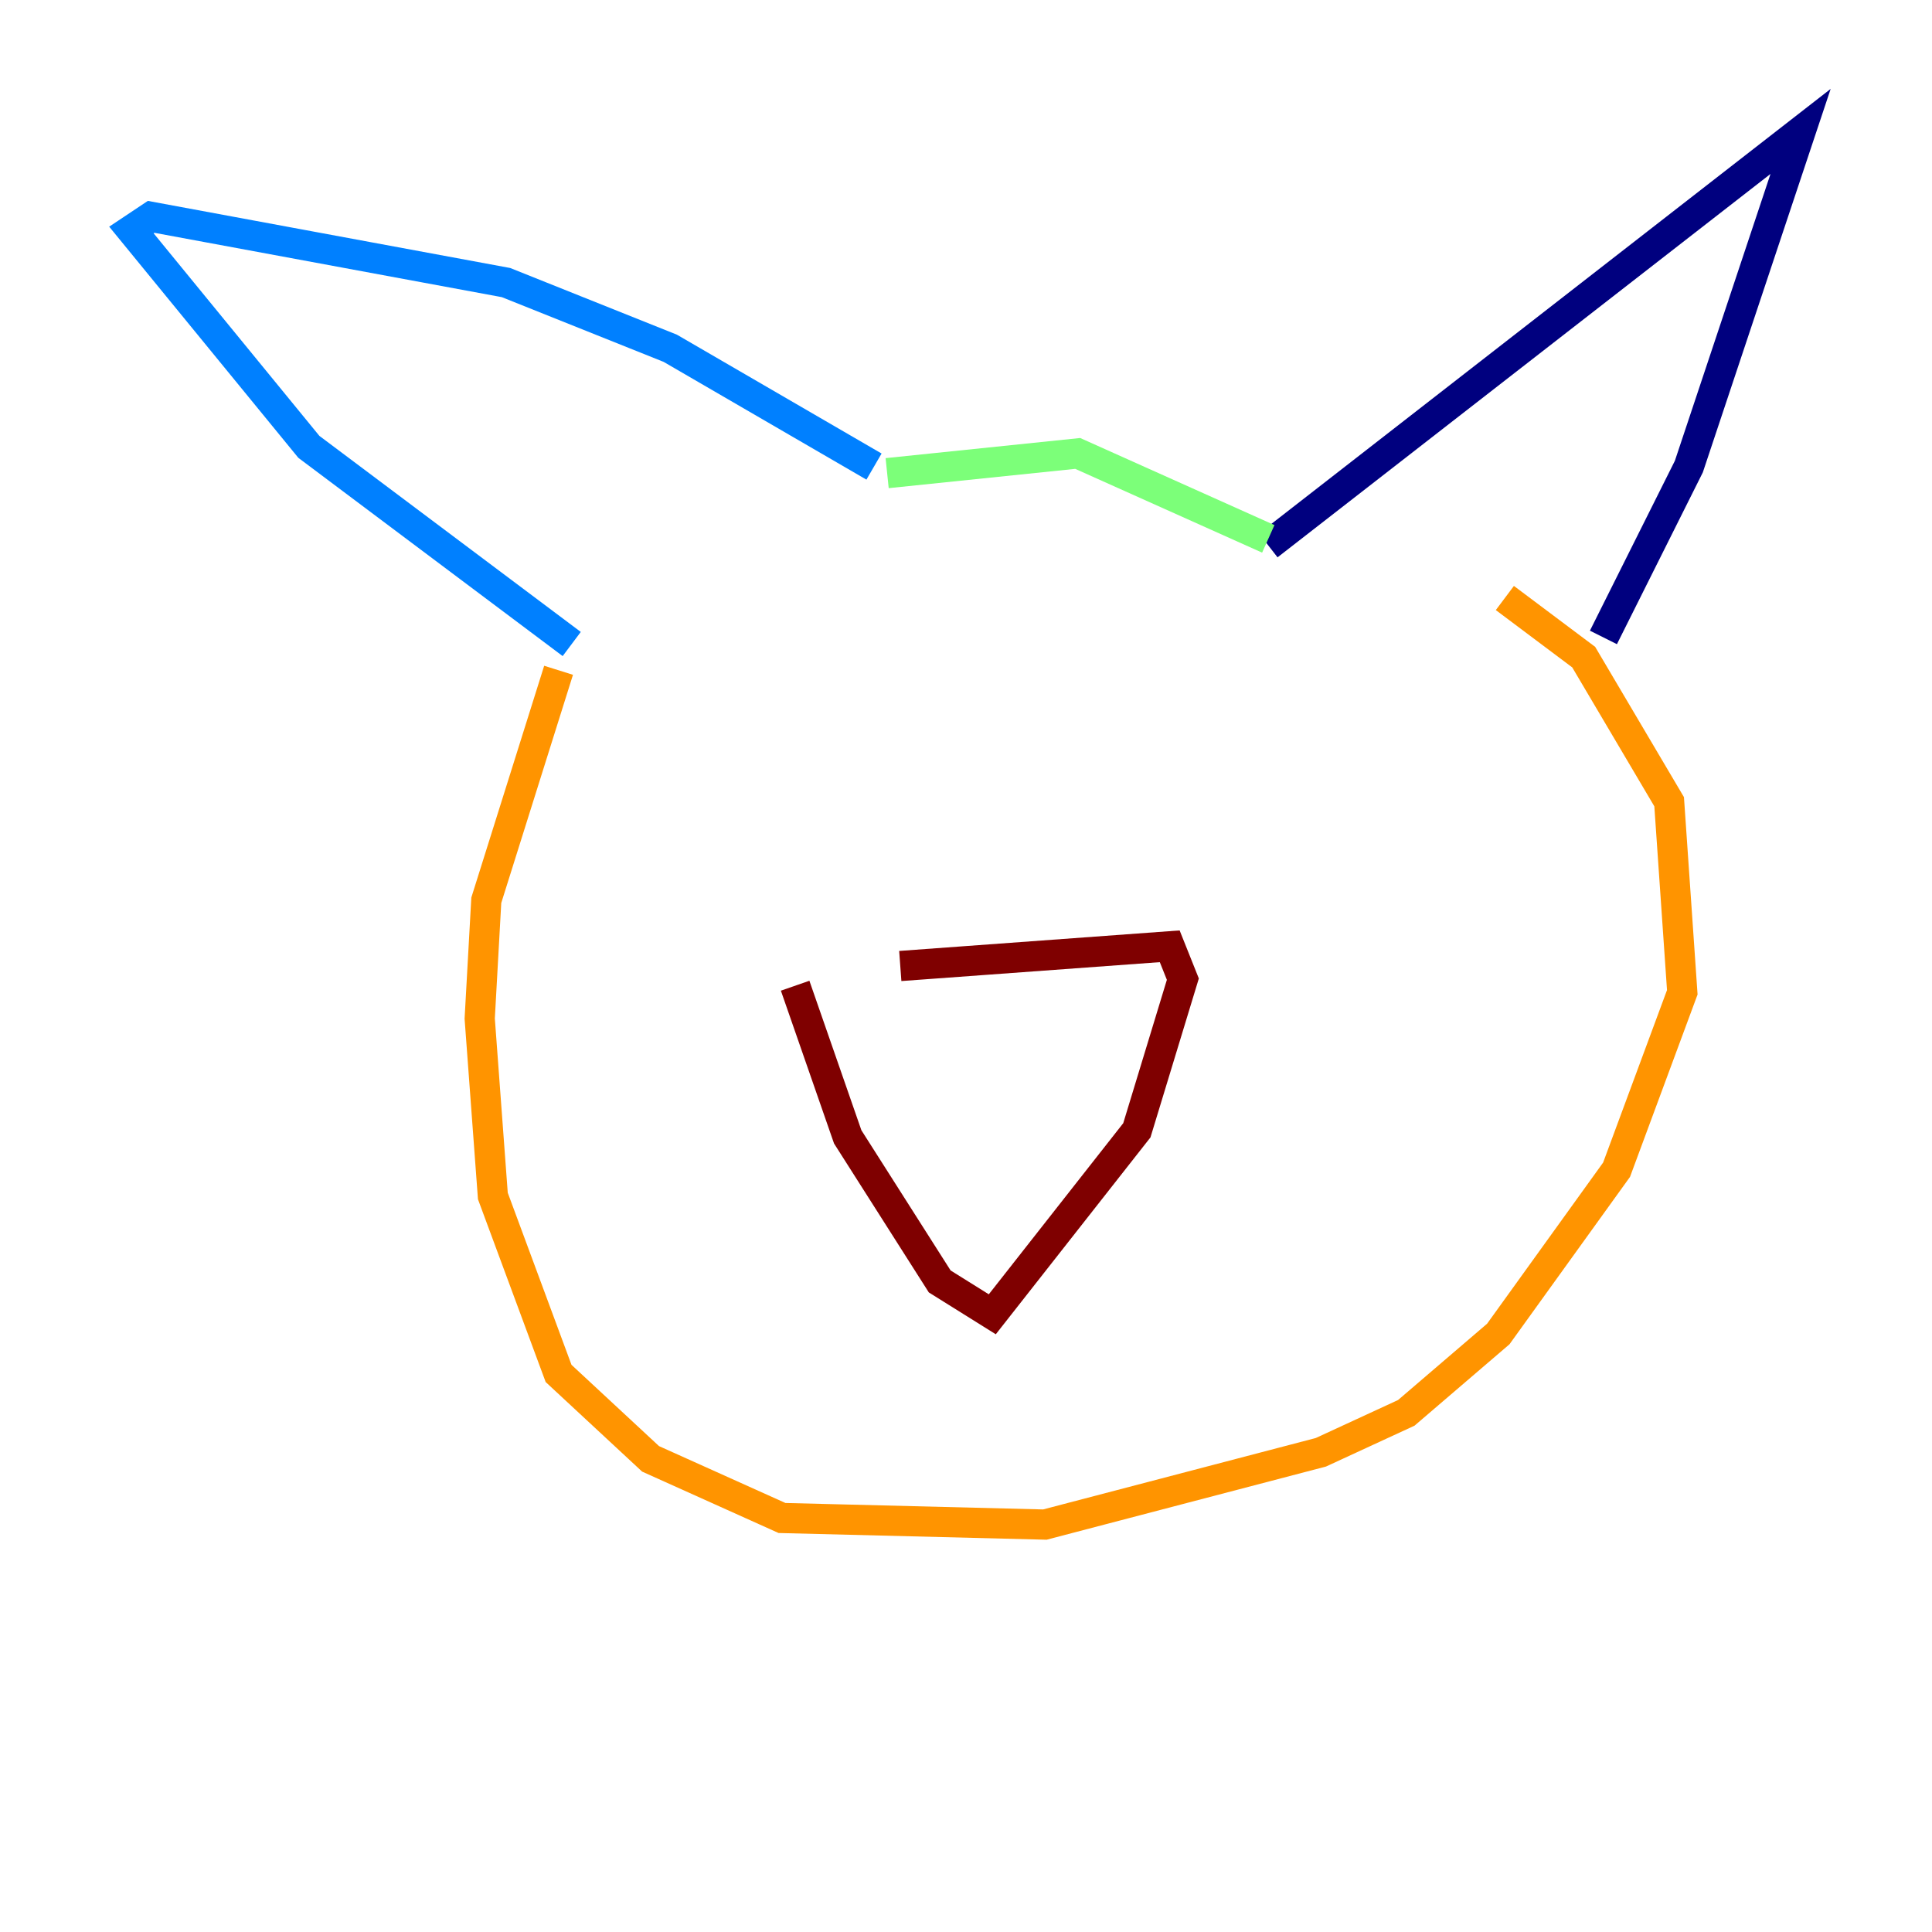 <?xml version="1.0" encoding="utf-8" ?>
<svg baseProfile="tiny" height="128" version="1.2" viewBox="0,0,128,128" width="128" xmlns="http://www.w3.org/2000/svg" xmlns:ev="http://www.w3.org/2001/xml-events" xmlns:xlink="http://www.w3.org/1999/xlink"><defs /><polyline fill="none" points="84.027,36.136 119.293,8.707 111.891,30.912 106.231,42.231" stroke="#00007f" stroke-width="2" /><polyline fill="none" points="37.878,42.667 20.463,29.605 8.707,15.238 10.014,14.367 33.524,18.721 44.408,23.075 57.905,30.912" stroke="#0080ff" stroke-width="2" /><polyline fill="none" points="58.776,31.347 71.401,30.041 84.027,35.701" stroke="#7cff79" stroke-width="2" /><polyline fill="none" points="37.007,44.408 32.218,59.646 31.782,67.483 32.653,79.238 37.007,90.993 43.102,96.653 51.809,100.571 69.225,101.007 87.51,96.218 93.17,93.605 99.265,88.381 107.102,77.497 111.456,65.742 110.585,53.116 104.925,43.537 99.701,39.619" stroke="#ff9400" stroke-width="2" /><polyline fill="none" points="59.646,64.0 77.497,62.694 78.367,64.871 75.32,74.884 65.742,87.075 62.258,84.898 56.163,75.32 52.68,65.306" stroke="#7f0000" stroke-width="2" /></svg>